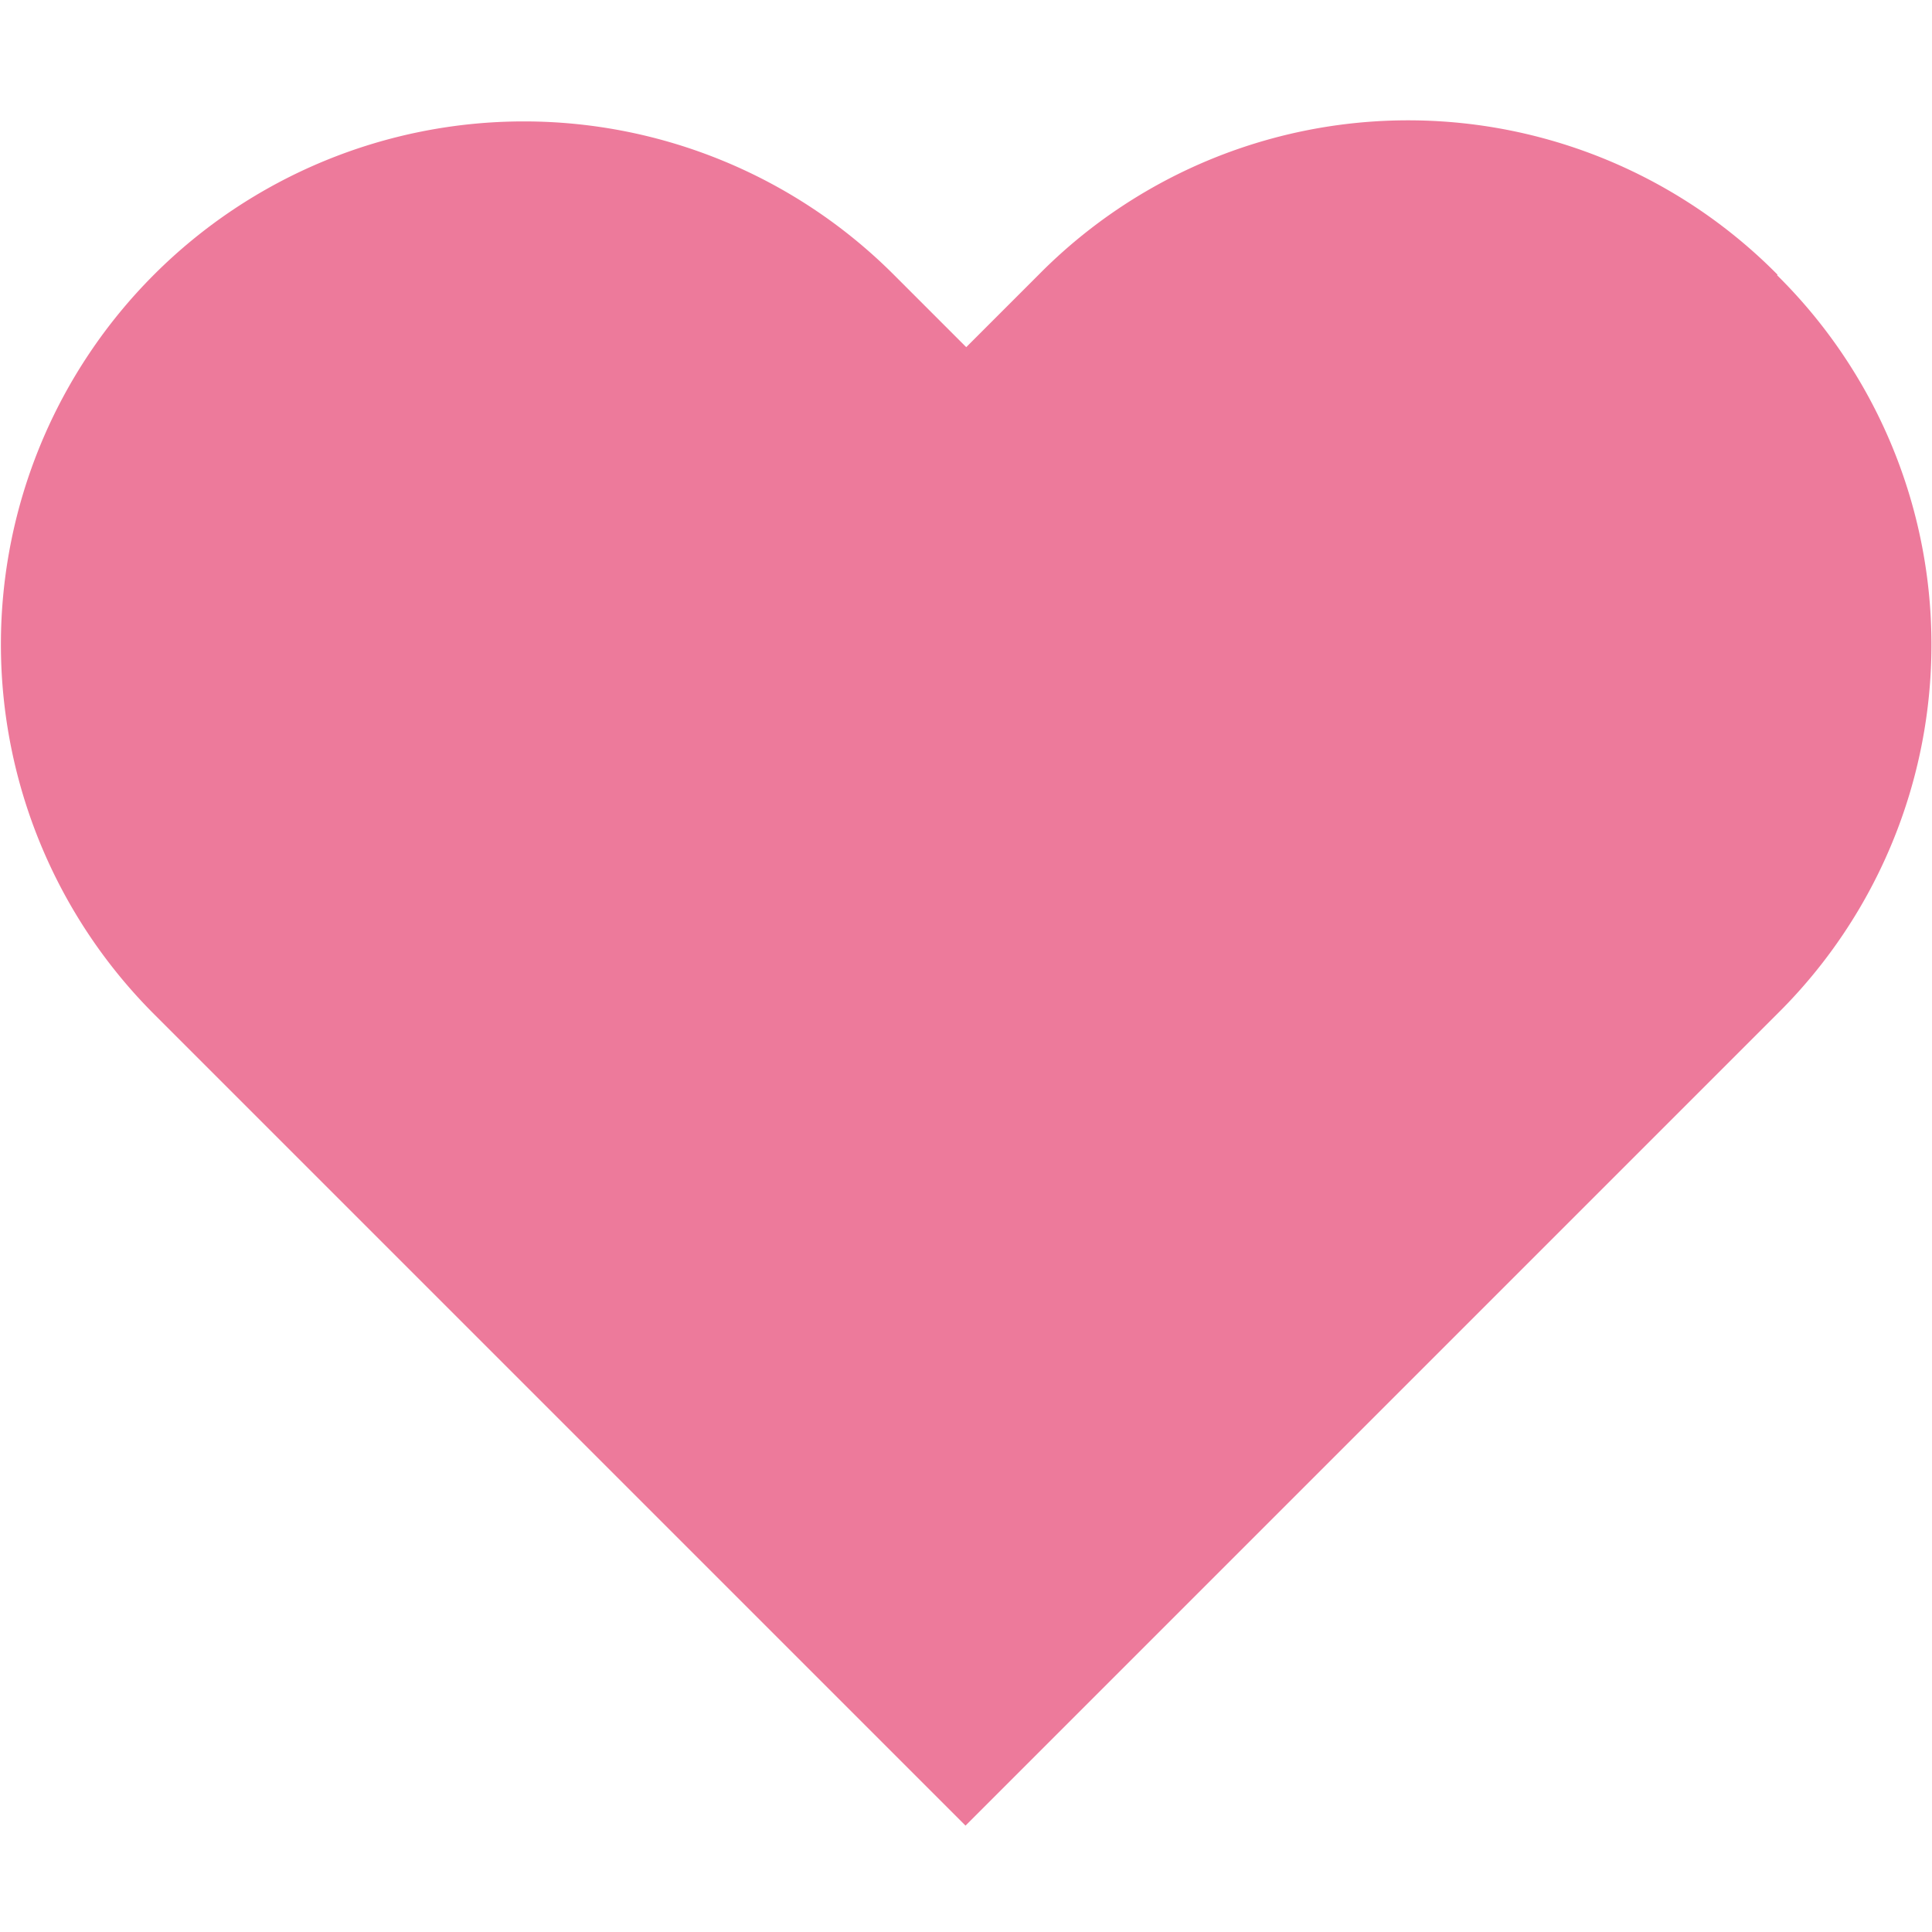<svg id="Component" xmlns="http://www.w3.org/2000/svg" width="16" height="16" viewBox="0 0 16 16">
  <path id="Heart" d="M14.746,1.3a4.3,4.3,0,0,0-6.119,0l-.6.6-.6-.6A4.327,4.327,0,0,0,1.3,7.423l6.721,6.721,6.721-6.721a4.3,4.3,0,0,0,0-6.119" transform="translate(-0.025 0.975)" fill="#ed7a9b" fill-rule="evenodd"/>
  <rect id="Rectangle_1450" data-name="Rectangle 1450" width="16" height="16" transform="translate(0)" fill="none"/>
</svg>
